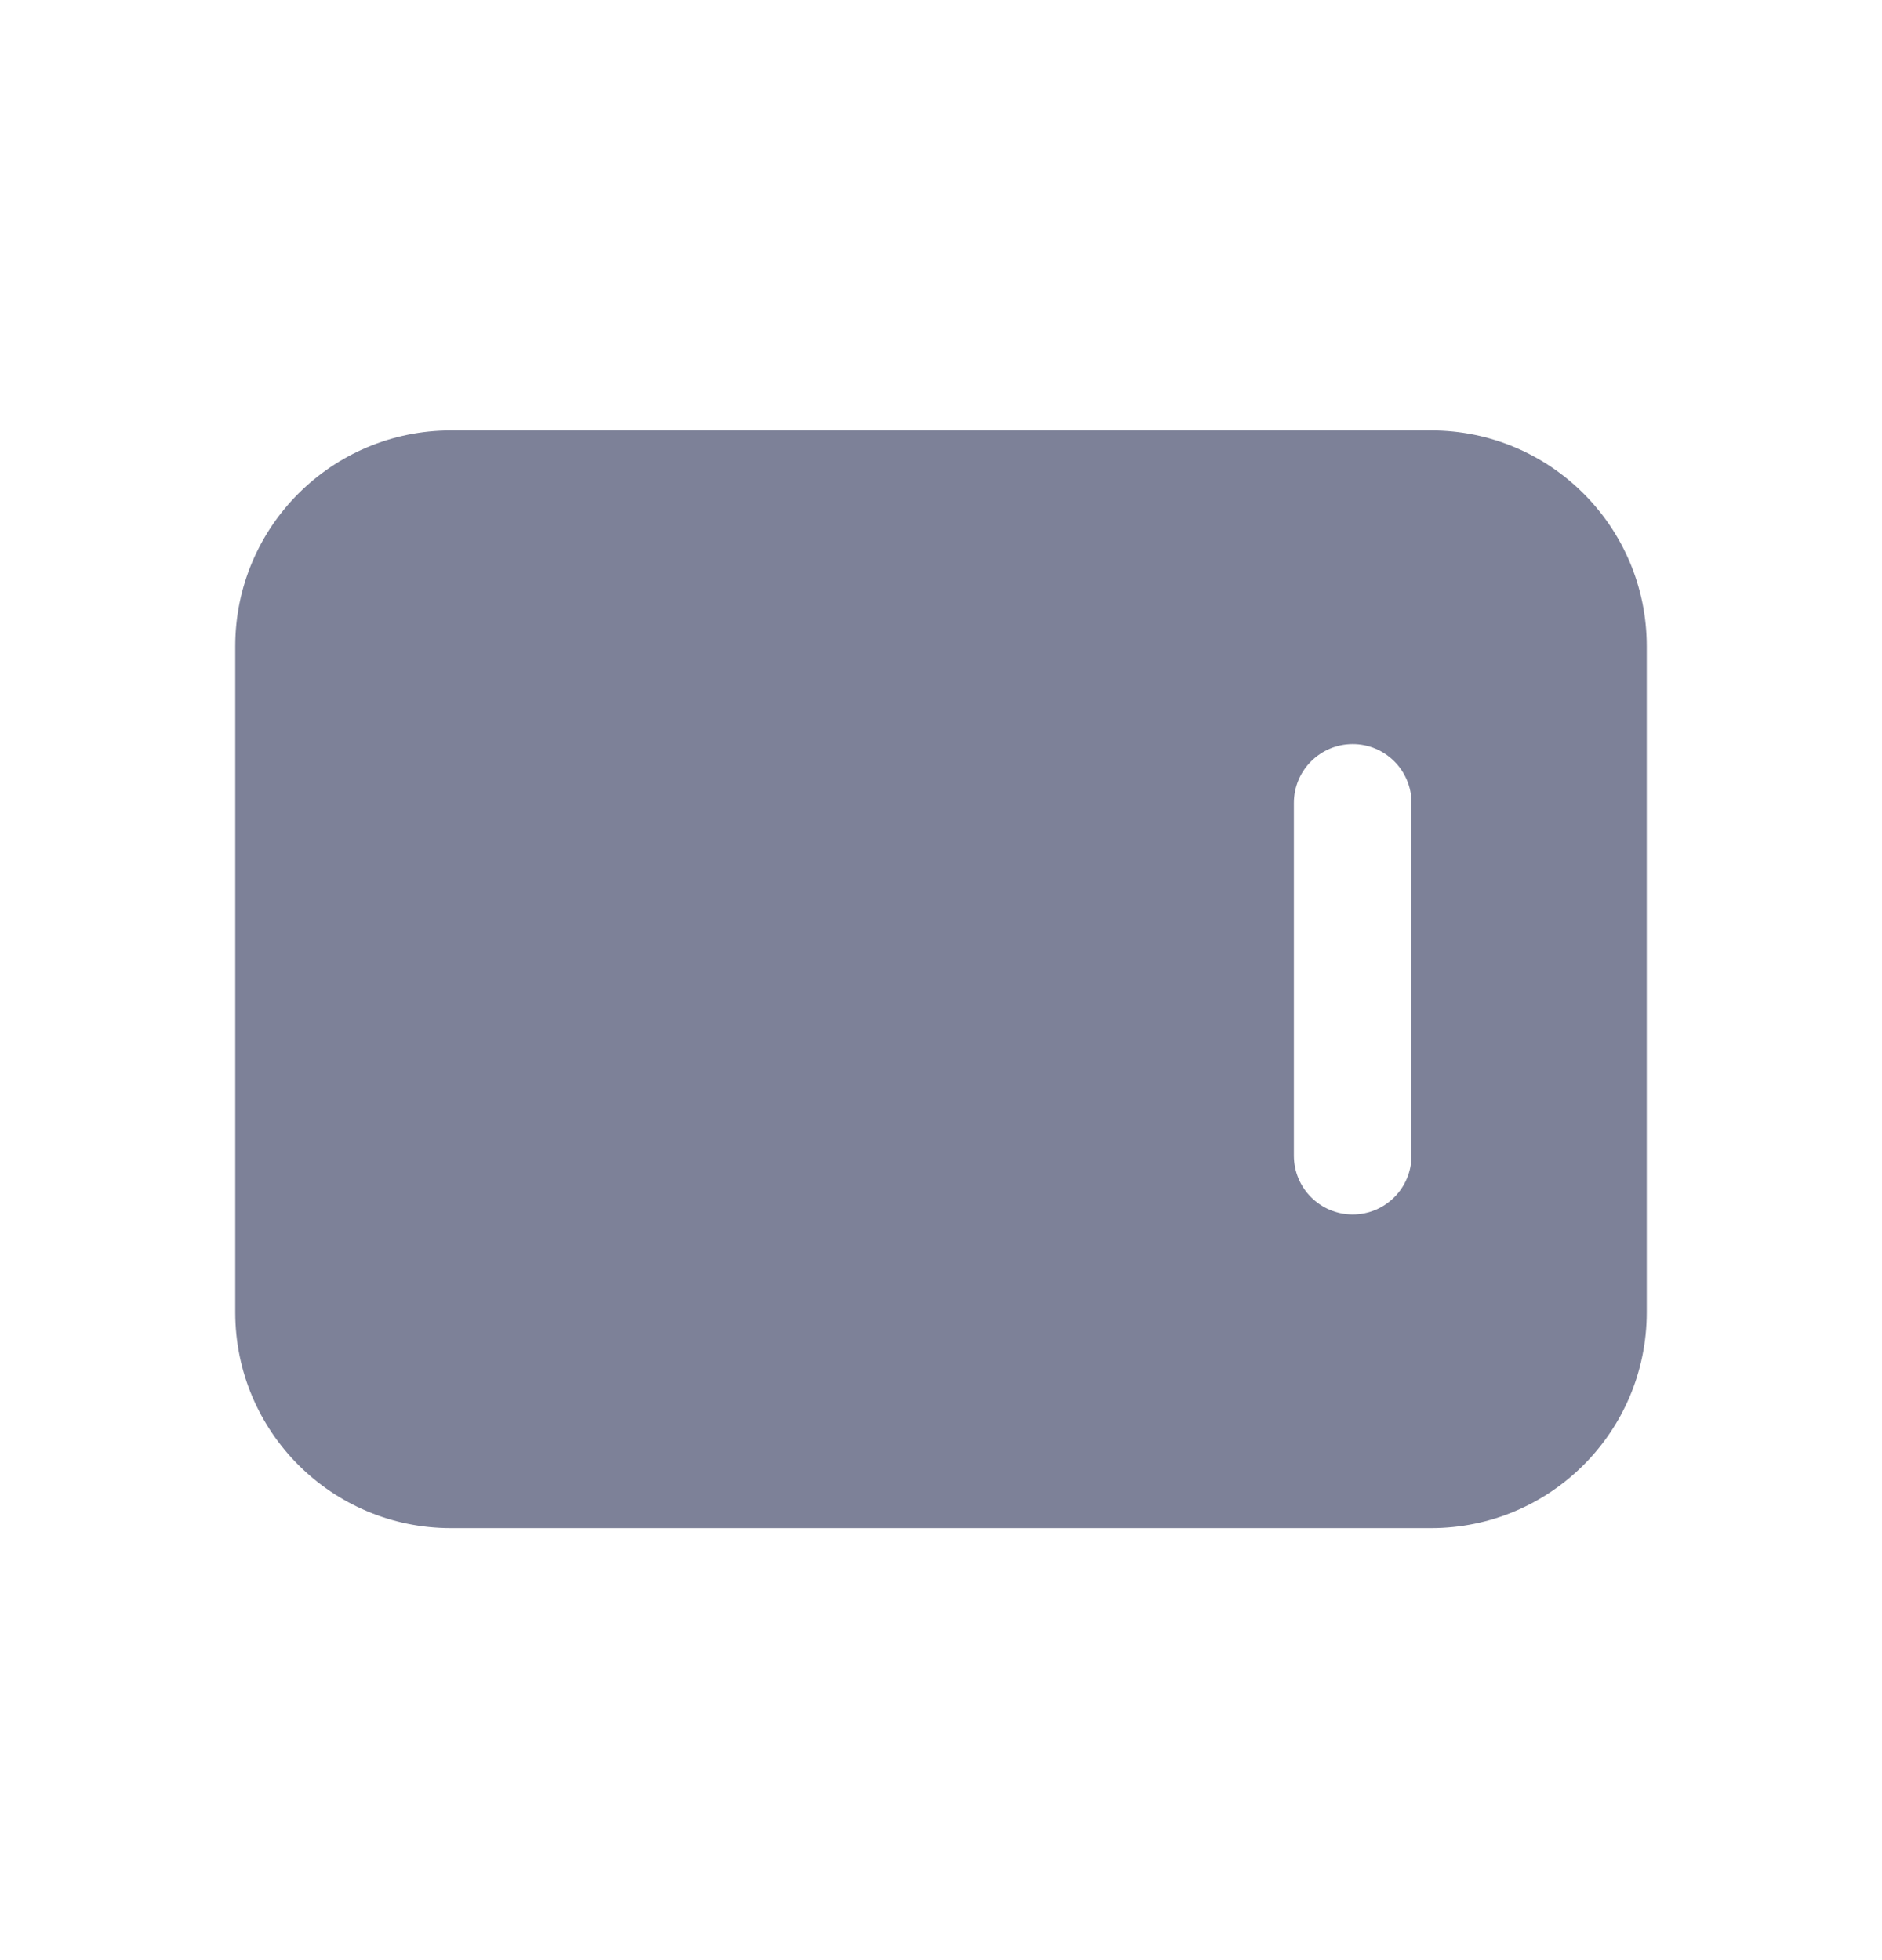 <svg width="24" height="25" viewBox="0 0 24 25" fill="none" xmlns="http://www.w3.org/2000/svg">
<path fill-rule="evenodd" clip-rule="evenodd" d="M18.25 5.49C19.769 5.49 21 6.721 21 8.24V16.74C21 18.259 19.769 19.49 18.25 19.49H5.75C4.231 19.49 3 18.259 3 16.74V8.24C3 6.721 4.231 5.49 5.75 5.49H18.25ZM17.25 9.49C16.836 9.49 16.5 9.826 16.5 10.24V14.74C16.5 15.154 16.836 15.49 17.25 15.49C17.664 15.49 18 15.154 18 14.74V10.24C18 9.826 17.664 9.49 17.25 9.49Z" fill="#7D8198"/>
</svg>
